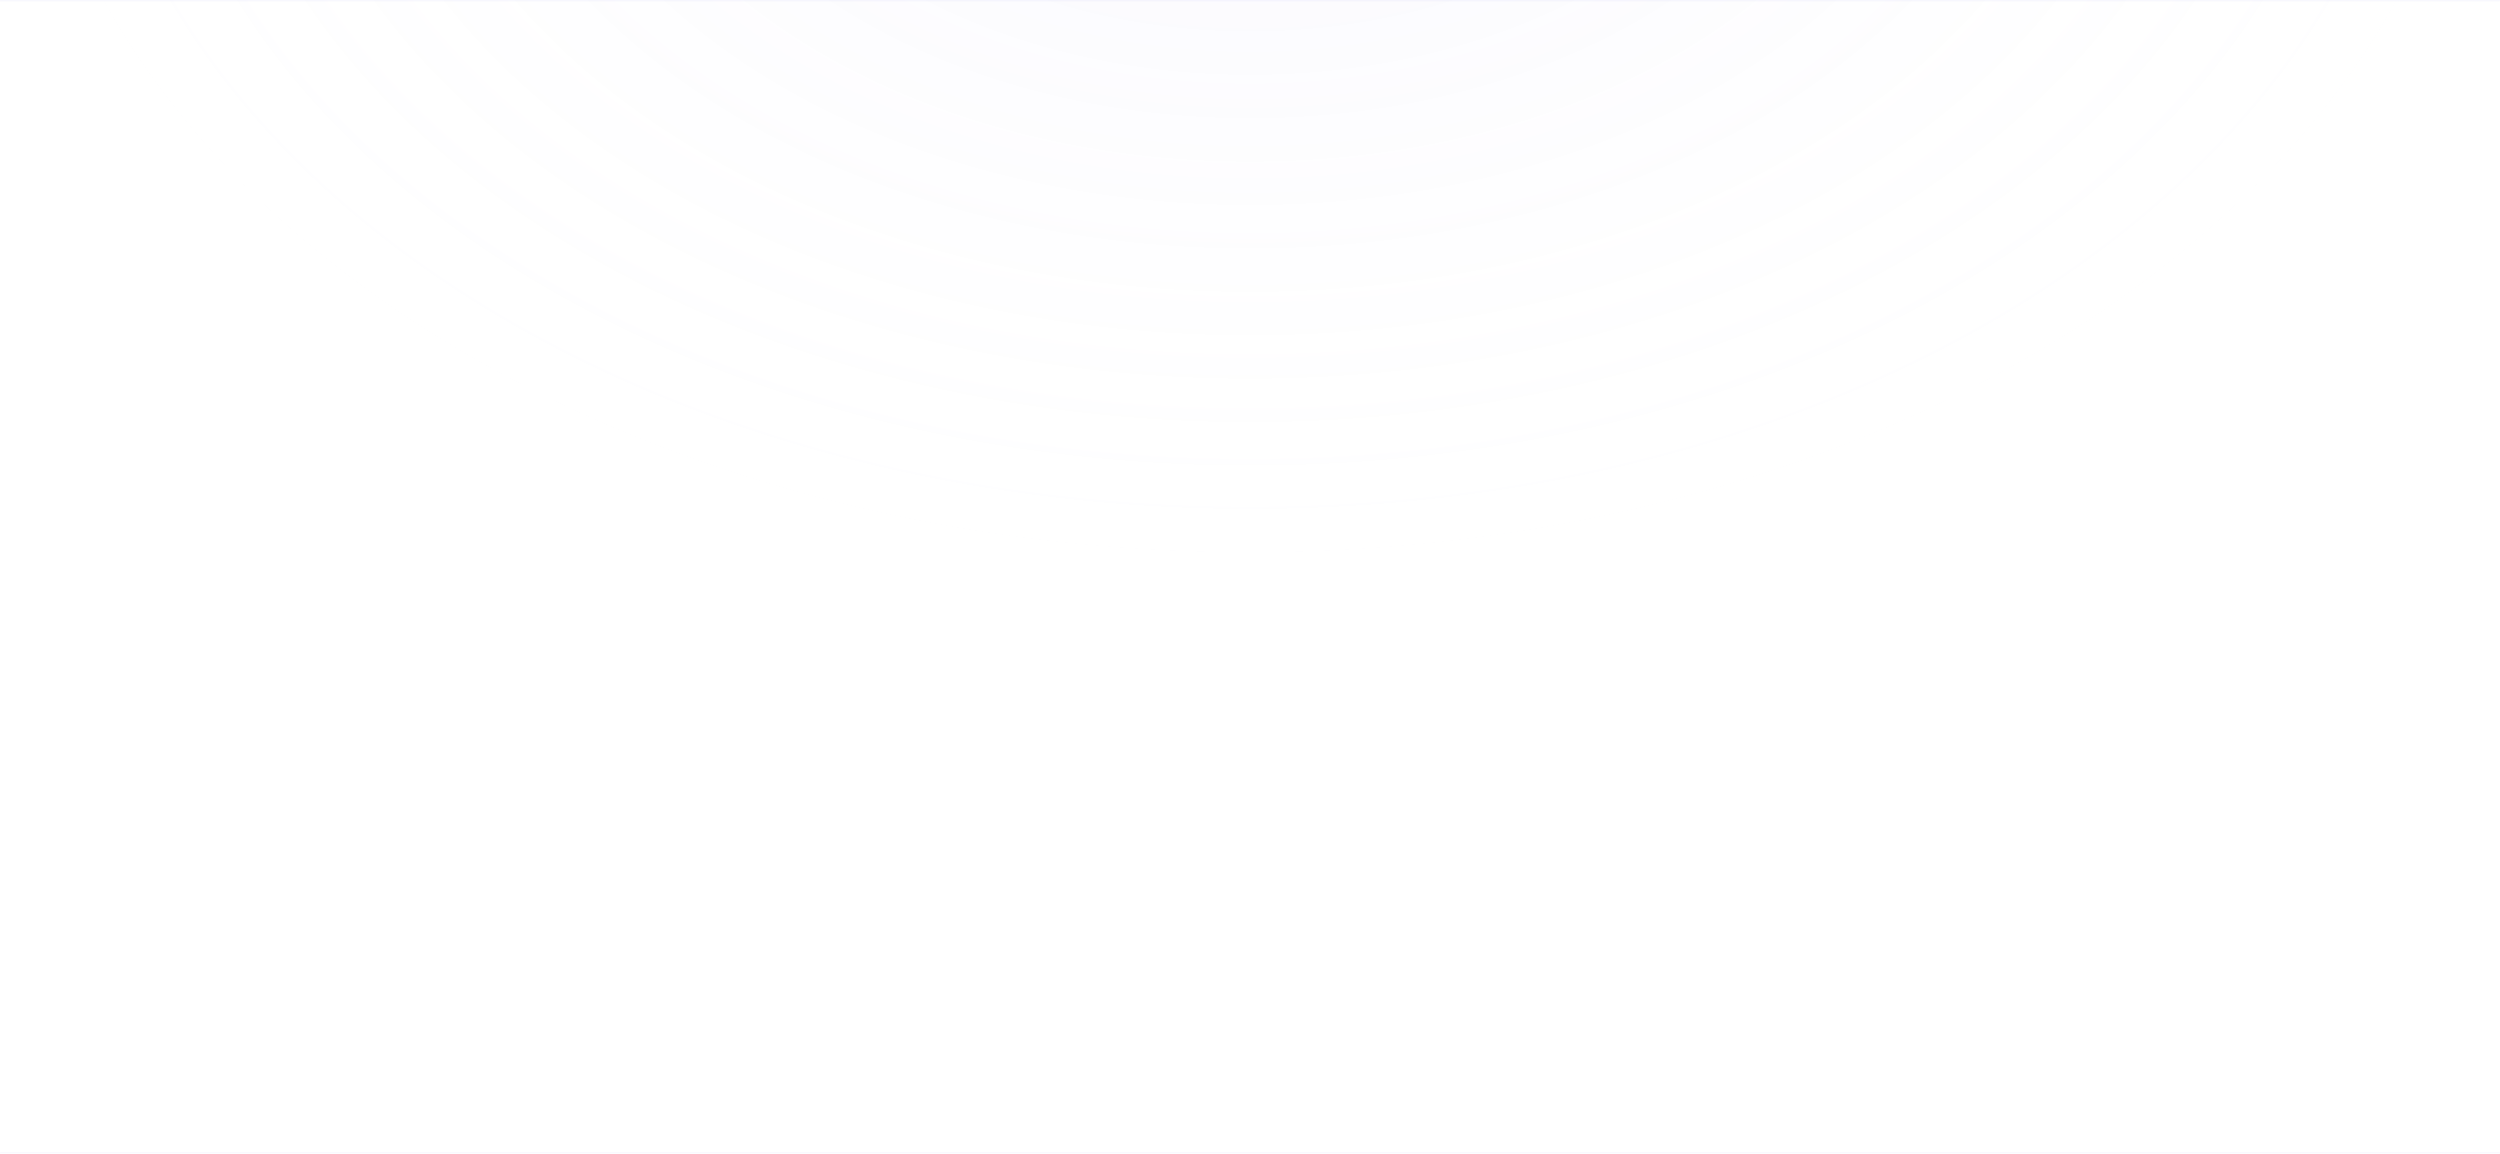 <svg width="1920" height="886" viewBox="0 0 1920 886" fill="none" xmlns="http://www.w3.org/2000/svg">
<mask id="path-1-inside-1_5533_2090" fill="white">
<path d="M0 0H1920V886H0V0Z"/>
</mask>
<path d="M0 0H1920V886H0V0Z" fill="url(#paint0_radial_5533_2090)"/>
<path d="M0 1H1920V-1H0V1ZM1920 885H0V887H1920V885Z" fill="#9A8DEC" fill-opacity="0.08" mask="url(#path-1-inside-1_5533_2090)"/>
<defs>
<radialGradient id="paint0_radial_5533_2090" cx="0" cy="0" r="1" gradientUnits="userSpaceOnUse" gradientTransform="translate(960 -240.968) rotate(-90) scale(681.805 960)">
<stop stop-color="#9A8DEC" stop-opacity="0.08"/>
<stop offset="1" stop-color="white" stop-opacity="0"/>
</radialGradient>
</defs>
</svg>
